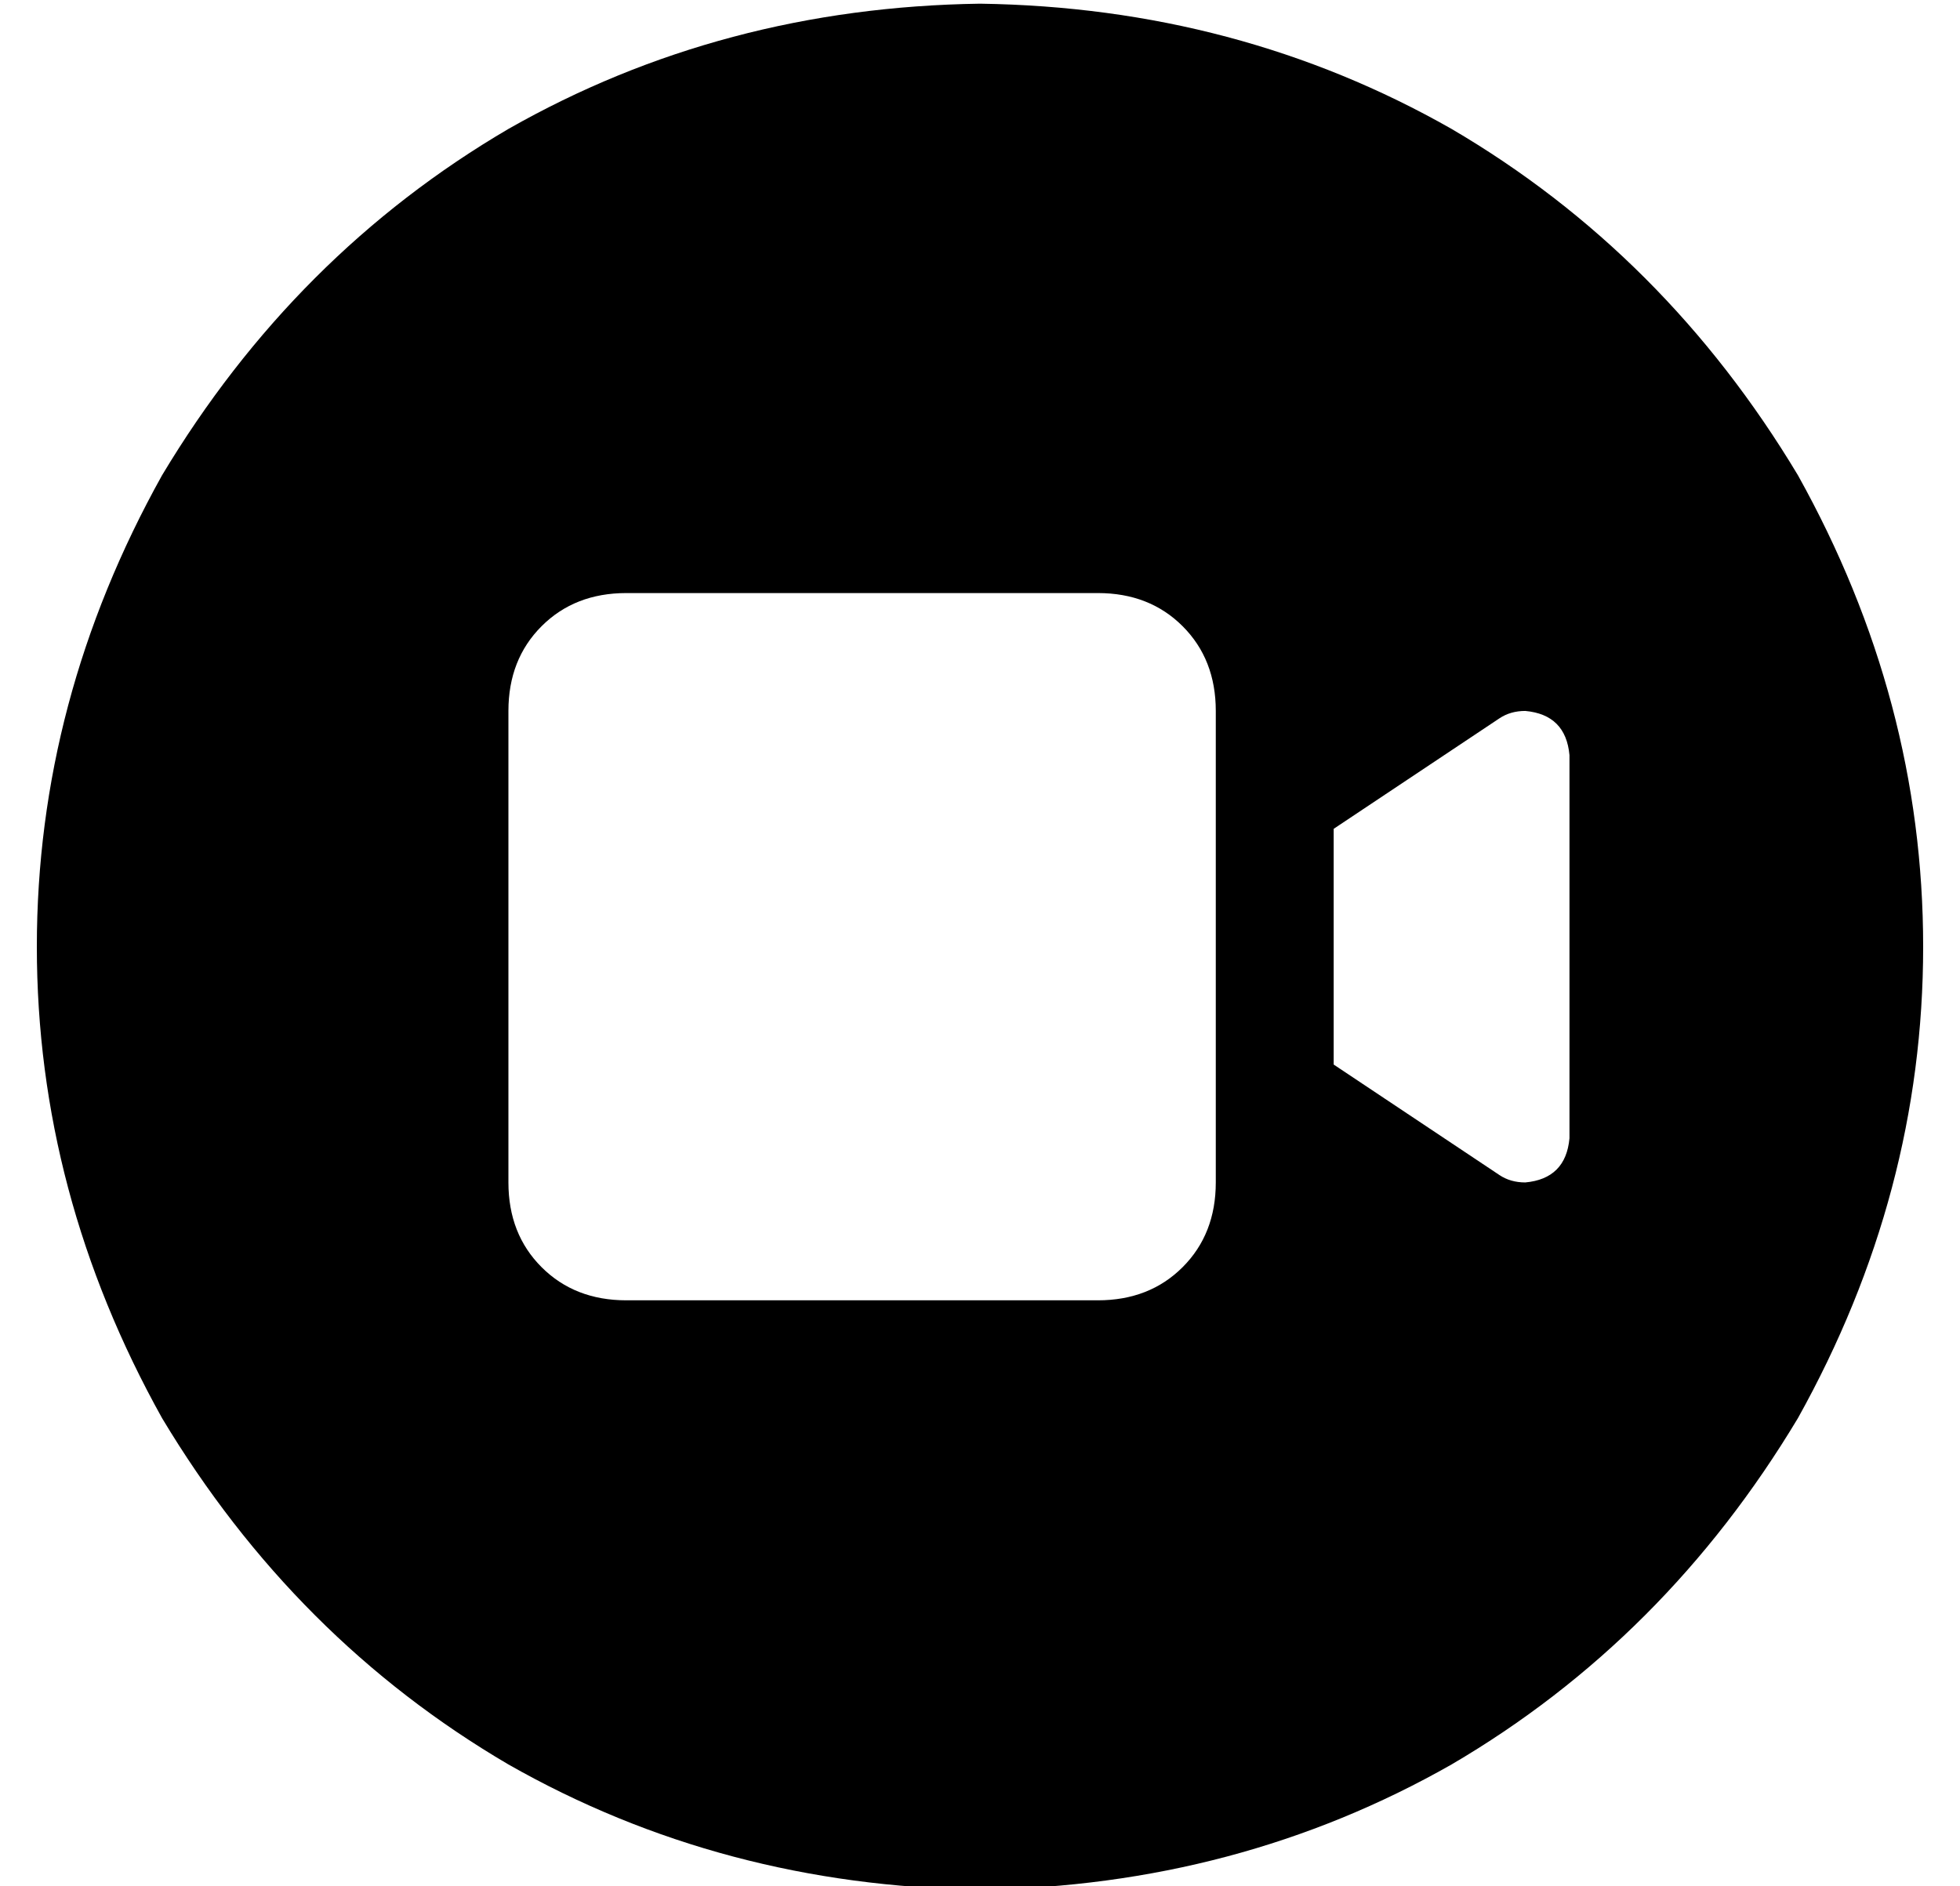 <?xml version="1.0" standalone="no"?>
<!DOCTYPE svg PUBLIC "-//W3C//DTD SVG 1.1//EN" "http://www.w3.org/Graphics/SVG/1.1/DTD/svg11.dtd" >
<svg xmlns="http://www.w3.org/2000/svg" xmlns:xlink="http://www.w3.org/1999/xlink" version="1.1" viewBox="-10 -40 532 512">
   <path fill="currentColor"
d="M256 473q70 -1 128 -34v0v0q58 -34 94 -94q34 -61 34 -128t-34 -128q-36 -60 -94 -94q-58 -33 -128 -34q-70 1 -128 34q-58 34 -94 94q-34 61 -34 128t34 128q36 60 94 94q58 33 128 34v0zM128 153q0 -14 9 -23v0v0q9 -9 23 -9h128v0q14 0 23 9t9 23v128v0q0 14 -9 23
t-23 9h-128v0q-14 0 -23 -9t-9 -23v-128v0zM397 279l-45 -30l45 30l-45 -30v-64v0l45 -30v0q3 -2 7 -2q11 1 12 12v104v0q-1 11 -12 12q-4 0 -7 -2v0z" />
</svg>
